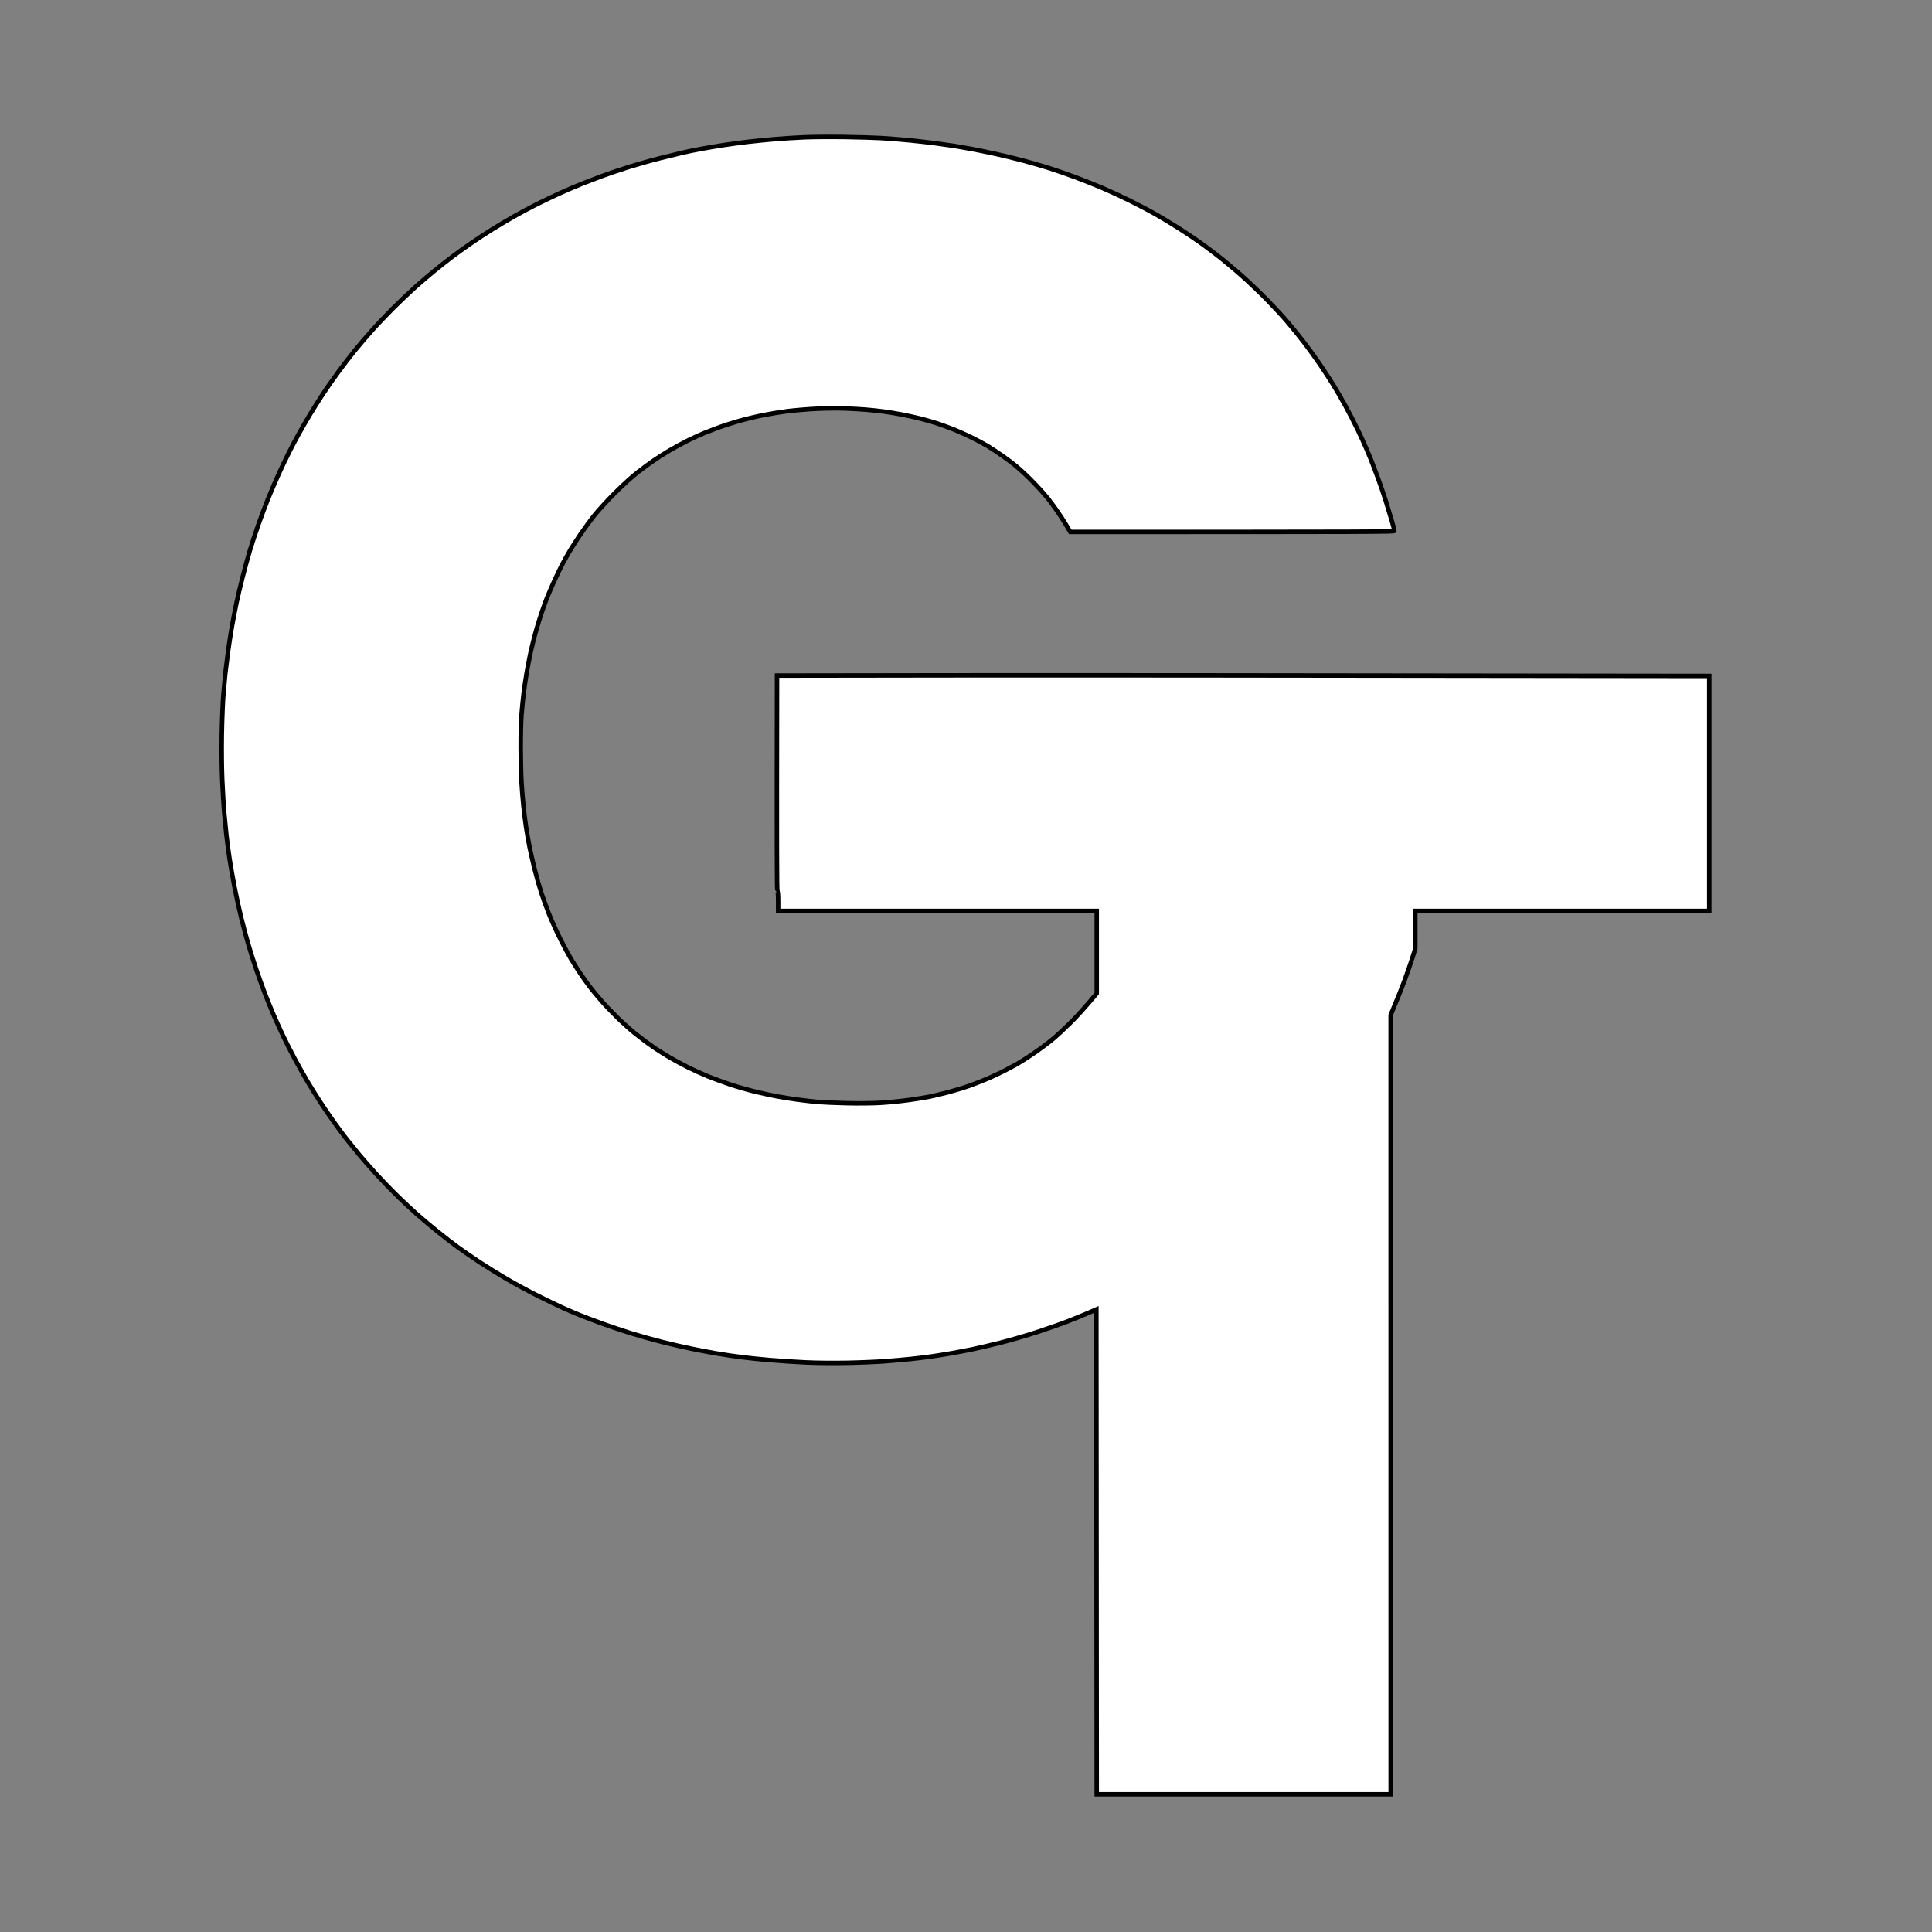 <svg version="1.2" baseProfile="tiny-ps" xmlns="http://www.w3.org/2000/svg" viewBox="0 0 1891 1891" width="100" height="100">
	<rect x="0" y="0" width="1891" height="1891" fill="#808080" stroke="none"/>
	<title>foto-rosto</title>
	<style>
		tspan { white-space:pre }
		.shp0 { fill:  #FFFFFF;stroke: #000000;stroke-width: 4.38 } 
	</style>
	<path id="Forma 3" class="shp0" d="M787.21 134.38C778.97 134.73 765.99 135.54 758.36 136.19C750.73 136.84 738.9 138.02 732.07 138.8C725.24 139.59 714.4 141.05 707.97 142.06C701.55 143.06 691.69 144.73 686.07 145.76C680.44 146.79 672.39 148.44 668.18 149.43C663.96 150.42 653.94 152.87 645.9 154.88C637.87 156.88 624.4 160.68 615.96 163.31C607.53 165.95 595.53 170 589.31 172.32C583.08 174.63 573.72 178.24 568.5 180.33C563.28 182.42 554.07 186.37 548.05 189.09C542.02 191.82 532 196.6 525.78 199.71C519.55 202.82 509.53 208.17 503.5 211.59C497.48 215.01 487.79 220.76 481.96 224.38C476.14 227.99 466.61 234.24 460.78 238.27C454.96 242.3 446.91 248.07 442.89 251.1C438.88 254.12 431.5 259.9 426.51 263.94C421.51 267.97 412.81 275.38 407.16 280.4C401.51 285.42 391.46 294.95 384.83 301.58C378.2 308.21 368.67 318.25 363.65 323.9C358.64 329.54 351.21 338.25 347.15 343.25C343.1 348.25 335.9 357.59 331.17 364.02C326.44 370.45 319.55 380.3 315.86 385.93C312.17 391.55 306.58 400.42 303.43 405.64C300.29 410.86 295.54 419.08 292.86 423.9C290.19 428.72 285.84 436.93 283.19 442.16C280.54 447.38 275.91 457.07 272.89 463.7C269.88 470.33 265.22 481.17 262.54 487.8C259.86 494.42 255.54 505.92 252.93 513.36C250.32 520.79 246.61 532.12 244.67 538.55C242.73 544.97 239.48 556.8 237.44 564.84C235.4 572.87 232.76 584.04 231.56 589.67C230.36 595.29 228.38 605.48 227.17 612.3C225.95 619.13 224.14 630.8 223.15 638.23C222.16 645.66 220.99 655.02 220.56 659.04C220.13 663.06 219.27 672.42 218.66 679.85C218.04 687.28 217.35 704.7 217.11 718.56C216.86 733.49 217.04 751.78 217.54 763.47C218.01 774.31 218.88 788.77 219.47 795.6C220.07 802.42 221.06 812.45 221.67 817.87C222.29 823.29 223.62 833.31 224.63 840.14C225.65 846.97 227.92 859.95 229.69 868.99C231.47 878.02 234.38 891.33 236.17 898.56C237.96 905.79 240.94 916.96 242.8 923.39C244.65 929.82 248.17 940.99 250.61 948.22C253.05 955.45 256.94 966.29 259.25 972.32C261.56 978.34 265.44 987.87 267.86 993.49C270.28 999.12 274.53 1008.48 277.3 1014.31C280.08 1020.13 285.07 1029.99 288.4 1036.21C291.73 1042.44 297.27 1052.3 300.71 1058.12C304.15 1063.95 310.09 1073.48 313.91 1079.3C317.73 1085.12 323.8 1094 327.4 1099.02C330.99 1104.04 336.25 1111.1 339.08 1114.72C341.91 1118.33 347.36 1125.07 351.18 1129.69C355.01 1134.31 362.96 1143.34 368.83 1149.77C374.71 1156.19 384.1 1165.89 389.69 1171.31C395.27 1176.73 403.78 1184.65 408.59 1188.89C413.4 1193.14 422.43 1200.71 428.65 1205.72C434.88 1210.72 443.75 1217.55 448.37 1220.9C452.99 1224.25 462.35 1230.69 469.18 1235.22C476.01 1239.74 488.17 1247.28 496.2 1251.96C504.23 1256.65 517.87 1264.02 526.51 1268.34C535.14 1272.67 546.32 1278.04 551.34 1280.28C556.36 1282.53 563.91 1285.75 568.13 1287.44C572.35 1289.13 582.04 1292.78 589.67 1295.56C597.3 1298.34 609.96 1302.6 617.79 1305.02C625.62 1307.45 639.09 1311.23 647.73 1313.42C656.36 1315.61 669.84 1318.69 677.67 1320.27C685.5 1321.84 695.69 1323.79 700.31 1324.58C704.93 1325.38 711.33 1326.39 714.55 1326.83C717.76 1327.27 724 1328.1 728.42 1328.68C732.84 1329.26 744.01 1330.39 753.25 1331.19C762.49 1331.99 778.26 1333.03 788.3 1333.5C799.29 1334.01 815.72 1334.17 829.56 1333.9C842.21 1333.65 858.97 1332.95 866.8 1332.34C874.64 1331.73 885.81 1330.74 891.63 1330.13C897.46 1329.51 905.84 1328.51 910.25 1327.9C914.67 1327.29 923.05 1325.97 928.87 1324.97C934.7 1323.97 944.39 1322.15 950.42 1320.93C956.44 1319.71 969.26 1316.73 978.9 1314.31C988.54 1311.89 1004.97 1307.11 1015.41 1303.7C1025.85 1300.28 1039.65 1295.42 1046.08 1292.89C1052.51 1290.36 1061.21 1286.79 1065.43 1284.96L1073.1 1281.63L1073.46 1756.24L1361.18 1756.24L1361.15 993.49C1367.82 977.65 1371.9 967.3 1374.52 960.27C1377.14 953.24 1380.63 943.22 1382.28 938L1385.27 928.5L1385.28 891.62L1673 891.62L1673 661.6C1226.75 660.96 1021.45 660.88 928.87 661L760.55 661.23C760.25 836.25 760.43 872.03 760.92 872.27C761.35 872.49 761.65 876.53 761.65 882.13L761.65 891.62L1073.46 891.62L1073.46 972.32C1061.19 987.03 1053.06 995.79 1047.47 1001.26C1041.89 1006.74 1035.02 1013.17 1032.21 1015.56C1029.39 1017.94 1023.97 1022.2 1020.16 1025.02C1016.34 1027.84 1009.93 1032.27 1005.92 1034.88C1001.9 1037.48 996.97 1040.55 994.96 1041.7C992.95 1042.84 988.03 1045.47 984.01 1047.53C979.99 1049.6 972.76 1053.03 967.94 1055.17C963.12 1057.3 954.58 1060.67 948.96 1062.65C943.33 1064.64 933.8 1067.54 927.78 1069.11C921.75 1070.68 913.7 1072.61 909.89 1073.39C906.07 1074.17 896.87 1075.66 889.44 1076.69C882.01 1077.73 869.85 1078.94 862.42 1079.4C854.34 1079.89 841 1080.05 829.2 1079.78C818.35 1079.54 805.54 1078.99 800.72 1078.58C795.9 1078.16 787.02 1077.15 781 1076.34C774.97 1075.53 765.61 1074.04 760.19 1073.04C754.76 1072.03 744.91 1069.87 738.28 1068.25C731.65 1066.62 720.97 1063.55 714.55 1061.41C708.12 1059.27 698.43 1055.73 693 1053.53C687.58 1051.34 678.71 1047.32 673.29 1044.61C667.87 1041.9 659.81 1037.55 655.4 1034.93C650.98 1032.31 644.9 1028.51 641.89 1026.48C638.87 1024.45 634.6 1021.45 632.38 1019.83C630.17 1018.2 625.07 1014.24 621.06 1011.04C617.05 1007.83 609.71 1001.26 604.75 996.43C599.78 991.6 592.7 984.2 589 979.98C585.31 975.77 580.14 969.52 577.5 966.11C574.87 962.7 570.42 956.45 567.62 952.24C564.82 948.02 560.93 941.94 558.97 938.73C557.02 935.51 552.42 926.97 548.75 919.74C545.08 912.51 540.01 901.34 537.48 894.91C534.94 888.48 531.48 878.95 529.78 873.73C528.08 868.51 525.19 858.33 523.36 851.1C521.54 843.87 519.2 833.68 518.18 828.46C517.15 823.24 515.67 814.69 514.89 809.47C514.1 804.25 512.95 795.05 512.33 789.02C511.7 783 510.85 772.48 510.44 765.66C510.03 758.83 509.67 743.55 509.64 731.7C509.62 719.85 509.97 705.56 510.41 699.93C510.86 694.31 511.73 685.44 512.33 680.22C512.94 675 514.26 665.79 515.26 659.77C516.26 653.75 518.08 644.22 519.31 638.59C520.54 632.97 522.85 623.77 524.44 618.15C526.04 612.52 528.5 604.47 529.92 600.25C531.34 596.04 533.65 589.63 535.05 586.01C536.45 582.4 539.69 574.84 542.24 569.22C544.8 563.6 548.26 556.37 549.93 553.15C551.6 549.94 554.79 544.19 557.01 540.37C559.23 536.56 564.16 528.84 567.97 523.21C571.78 517.59 578.04 509.05 581.89 504.23C585.73 499.41 594.81 489.54 602.06 482.3C609.64 474.72 619.04 466.2 624.22 462.22C629.16 458.41 636.23 453.22 639.92 450.68C643.61 448.14 650.58 443.73 655.4 440.87C660.22 438.02 668.43 433.57 673.65 430.99C678.87 428.41 686.43 424.98 690.45 423.38C694.46 421.78 700.87 419.33 704.69 417.93C708.5 416.54 716.72 413.94 722.94 412.14C729.17 410.35 739.85 407.77 746.68 406.4C753.51 405.04 764.51 403.24 771.14 402.41C777.77 401.58 790.26 400.54 798.89 400.11C807.53 399.68 820.01 399.53 826.64 399.78C833.27 400.03 842.63 400.55 847.45 400.95C852.27 401.34 859.99 402.16 864.61 402.77C869.23 403.37 877.28 404.69 882.5 405.69C887.73 406.69 896.1 408.53 901.13 409.77C906.15 411.02 913.87 413.26 918.29 414.75C922.7 416.24 929.77 418.85 933.99 420.54C938.2 422.23 945.93 425.71 951.15 428.28C956.37 430.84 963.43 434.63 966.85 436.7C970.26 438.77 976.83 443.11 981.45 446.35C986.07 449.59 991.99 454.06 994.6 456.29C997.21 458.51 1001.29 462.16 1003.68 464.39C1006.06 466.62 1010.99 471.57 1014.64 475.38C1018.29 479.2 1023.09 484.62 1025.32 487.43C1027.55 490.24 1031.68 495.83 1034.5 499.85C1037.32 503.86 1041.41 510.18 1043.59 513.89L1047.54 520.62C1346.73 520.66 1364.83 520.53 1364.83 519.56C1364.83 518.96 1363.66 514.44 1362.22 509.52C1360.78 504.6 1358.11 495.81 1356.29 489.99C1354.46 484.16 1350.9 473.81 1348.37 466.98C1345.84 460.16 1342.97 452.6 1342 450.19C1341.02 447.78 1338.89 442.69 1337.26 438.87C1335.63 435.05 1331.86 426.84 1328.89 420.61C1325.91 414.39 1320.41 403.71 1316.66 396.88C1312.91 390.05 1307.39 380.52 1304.38 375.7C1301.37 370.88 1295.68 362.17 1291.73 356.35C1287.78 350.53 1280.84 340.95 1276.31 335.07C1271.78 329.19 1264.47 320.15 1260.06 314.99C1255.66 309.82 1246.62 300.05 1239.98 293.27C1233.34 286.48 1222.16 275.84 1215.13 269.62C1208.1 263.4 1197.59 254.63 1191.77 250.14C1185.94 245.64 1177.89 239.63 1173.87 236.79C1169.86 233.95 1161.48 228.34 1155.25 224.33C1149.03 220.31 1138.68 214.02 1132.25 210.33C1125.82 206.65 1113.99 200.4 1105.96 196.44C1097.93 192.47 1085.6 186.79 1078.58 183.8C1071.55 180.81 1059.55 176.05 1051.92 173.22C1044.29 170.4 1032.79 166.42 1026.36 164.39C1019.94 162.36 1008.44 159.04 1000.8 157.01C993.17 154.99 981.01 152.04 973.79 150.47C966.56 148.9 956.2 146.78 950.78 145.76C945.36 144.74 937.8 143.42 933.99 142.83C930.17 142.23 921.96 141.07 915.73 140.25C909.51 139.42 897.84 138.1 889.81 137.31C881.77 136.52 869.45 135.54 862.42 135.14C855.39 134.74 838.96 134.26 825.91 134.08C812.86 133.9 795.44 134.03 787.21 134.38Z" />
</svg>